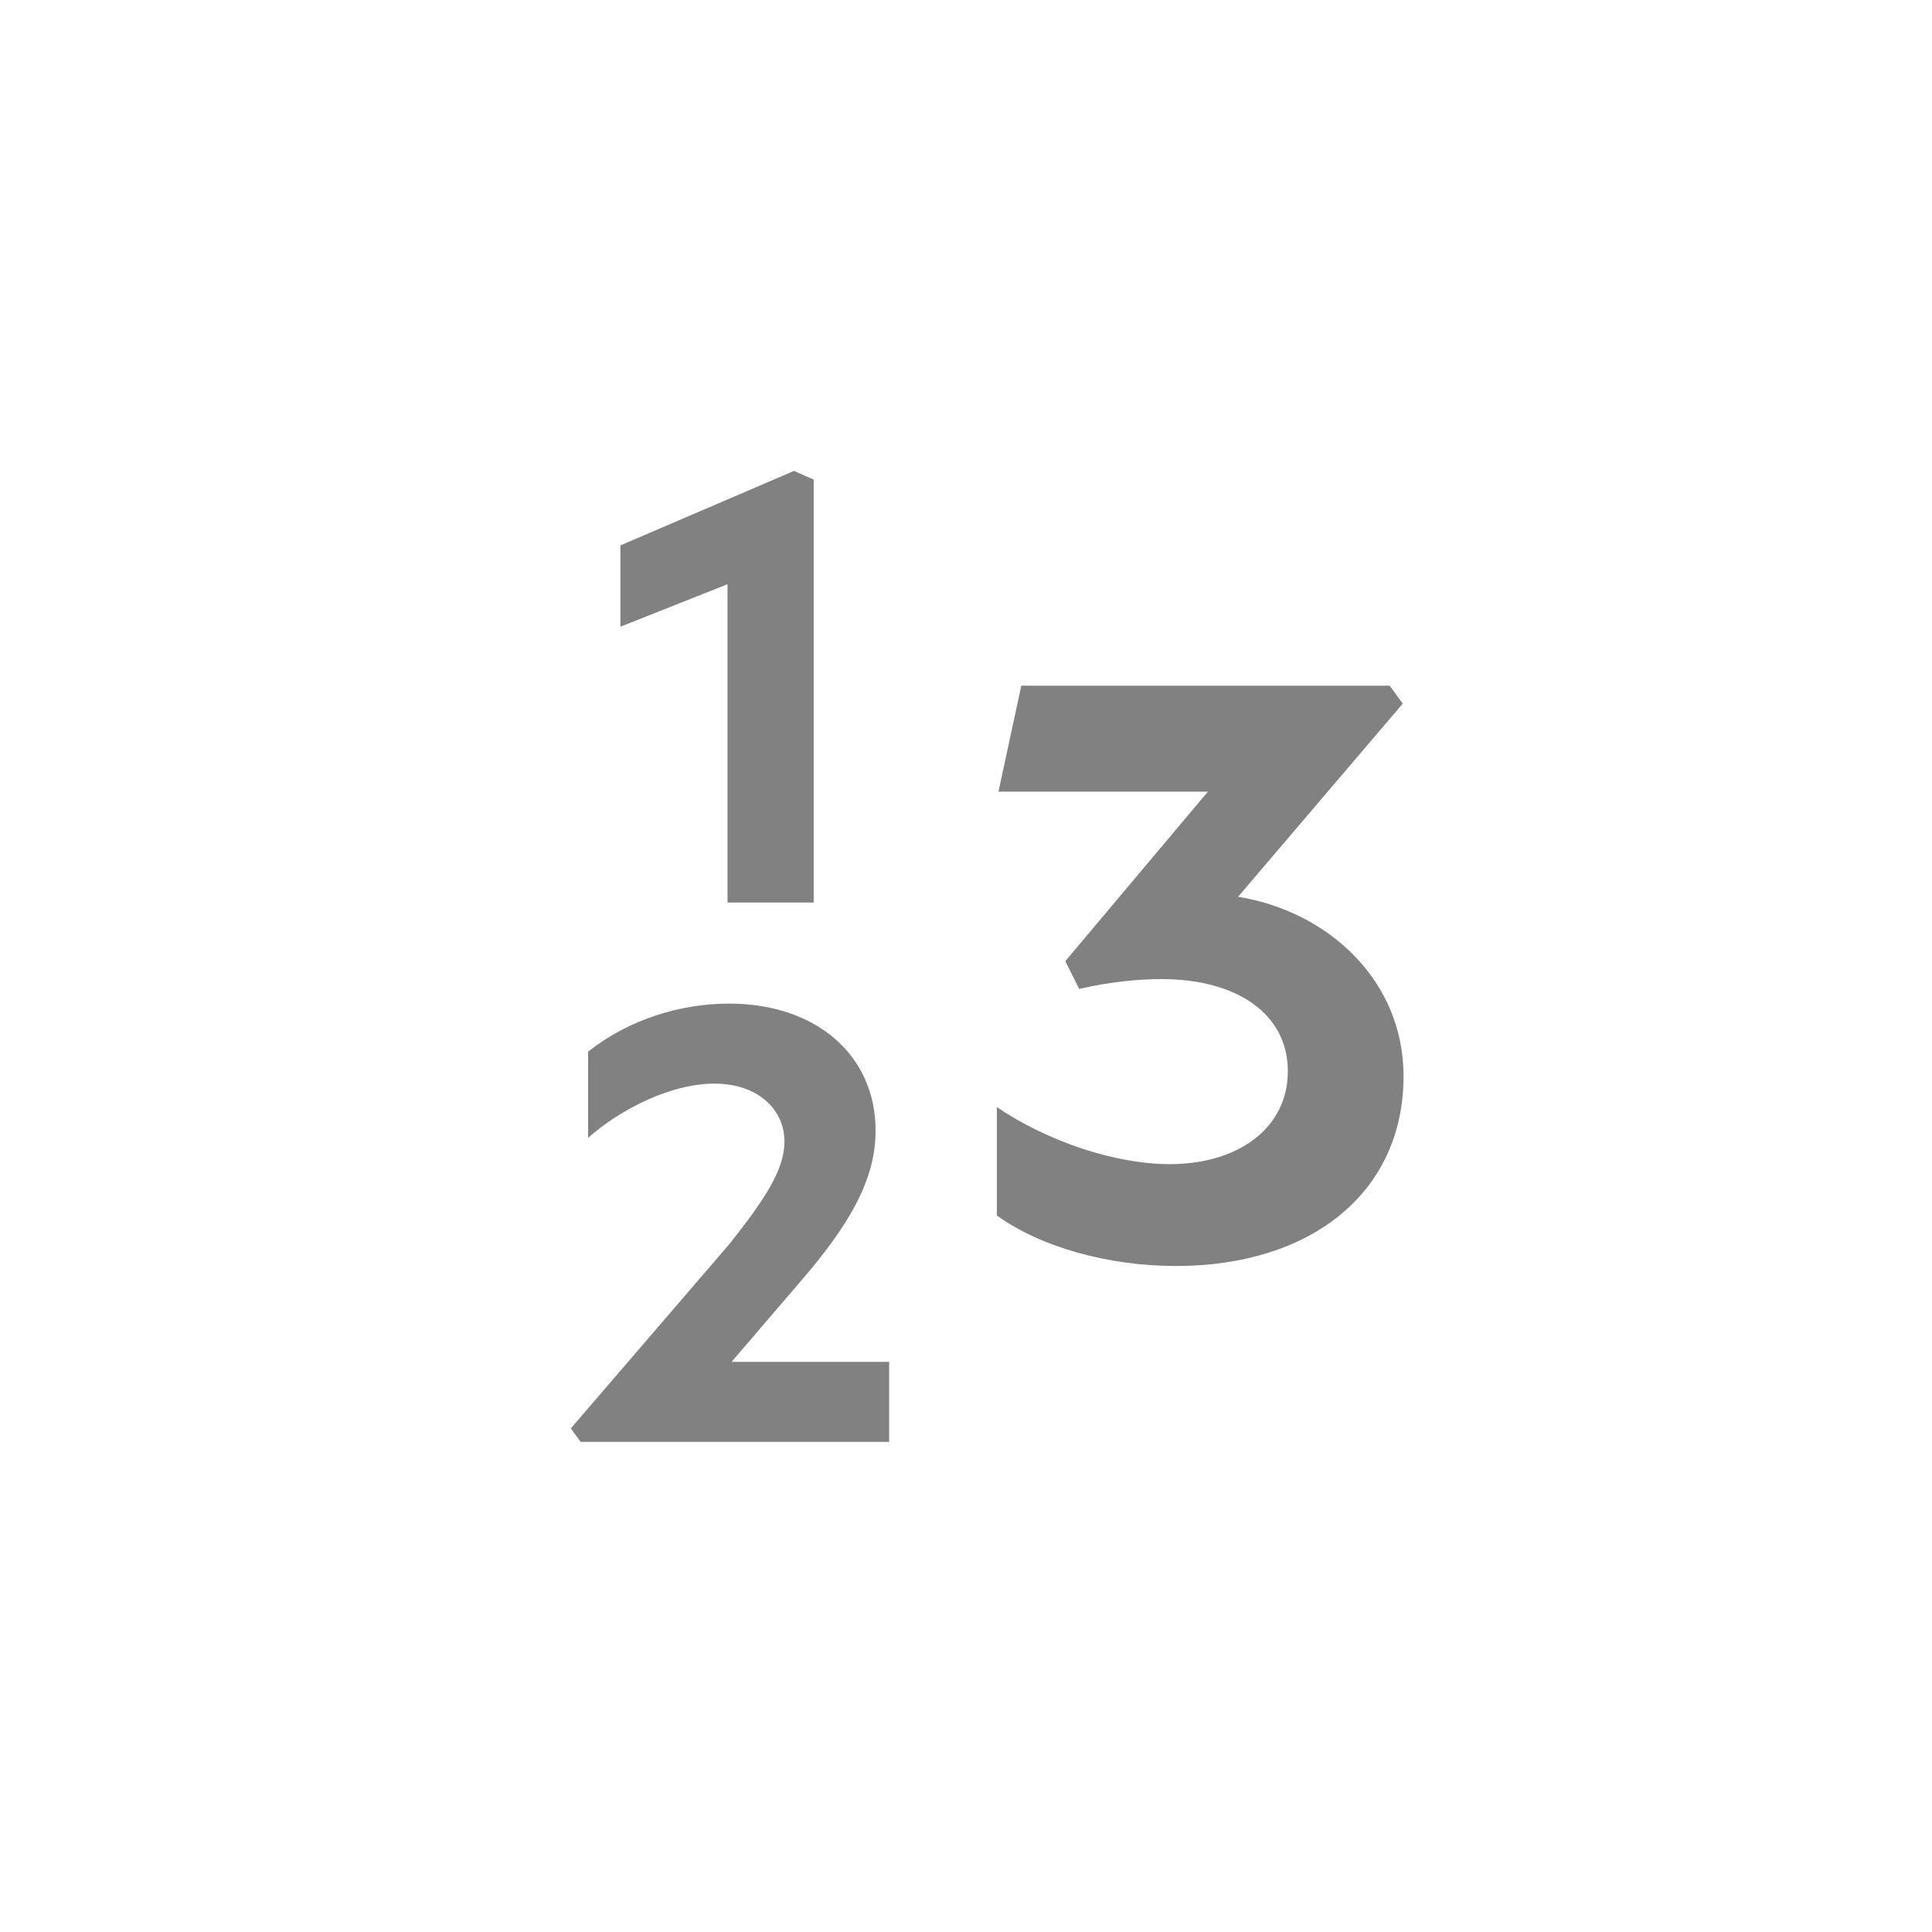 <svg width="36" height="36" viewBox="0 0 36 36" fill="none" xmlns="http://www.w3.org/2000/svg">
<path fill-rule="evenodd" clip-rule="evenodd" d="M15.162 8.936V16.817H13.556V10.886L11.56 11.678V10.163L14.795 8.775L15.162 8.936ZM16.568 25.377V26.868H10.82L10.637 26.616L13.596 23.175C14.25 22.349 14.617 21.798 14.617 21.27C14.617 20.674 14.124 20.192 13.31 20.192C12.495 20.192 11.554 20.674 10.958 21.202V19.596C11.727 18.988 12.69 18.701 13.585 18.701C15.225 18.701 16.315 19.676 16.315 21.064C16.315 21.901 15.925 22.67 15.076 23.691L13.631 25.377H16.568ZM21.916 23.59C24.407 23.59 26.153 22.239 26.153 20.052V20.051C26.153 18.275 24.756 16.984 23.07 16.71L26.138 13.111L25.895 12.777H19.03L18.605 14.751H22.508L19.85 17.91L20.109 18.427C20.701 18.29 21.233 18.244 21.643 18.244C23.055 18.244 23.997 18.897 23.997 19.96C23.997 21.023 23.07 21.692 21.795 21.692C20.777 21.692 19.517 21.267 18.575 20.629V22.649C19.395 23.241 20.655 23.59 21.916 23.59Z" fill="#818181"/>
</svg>
